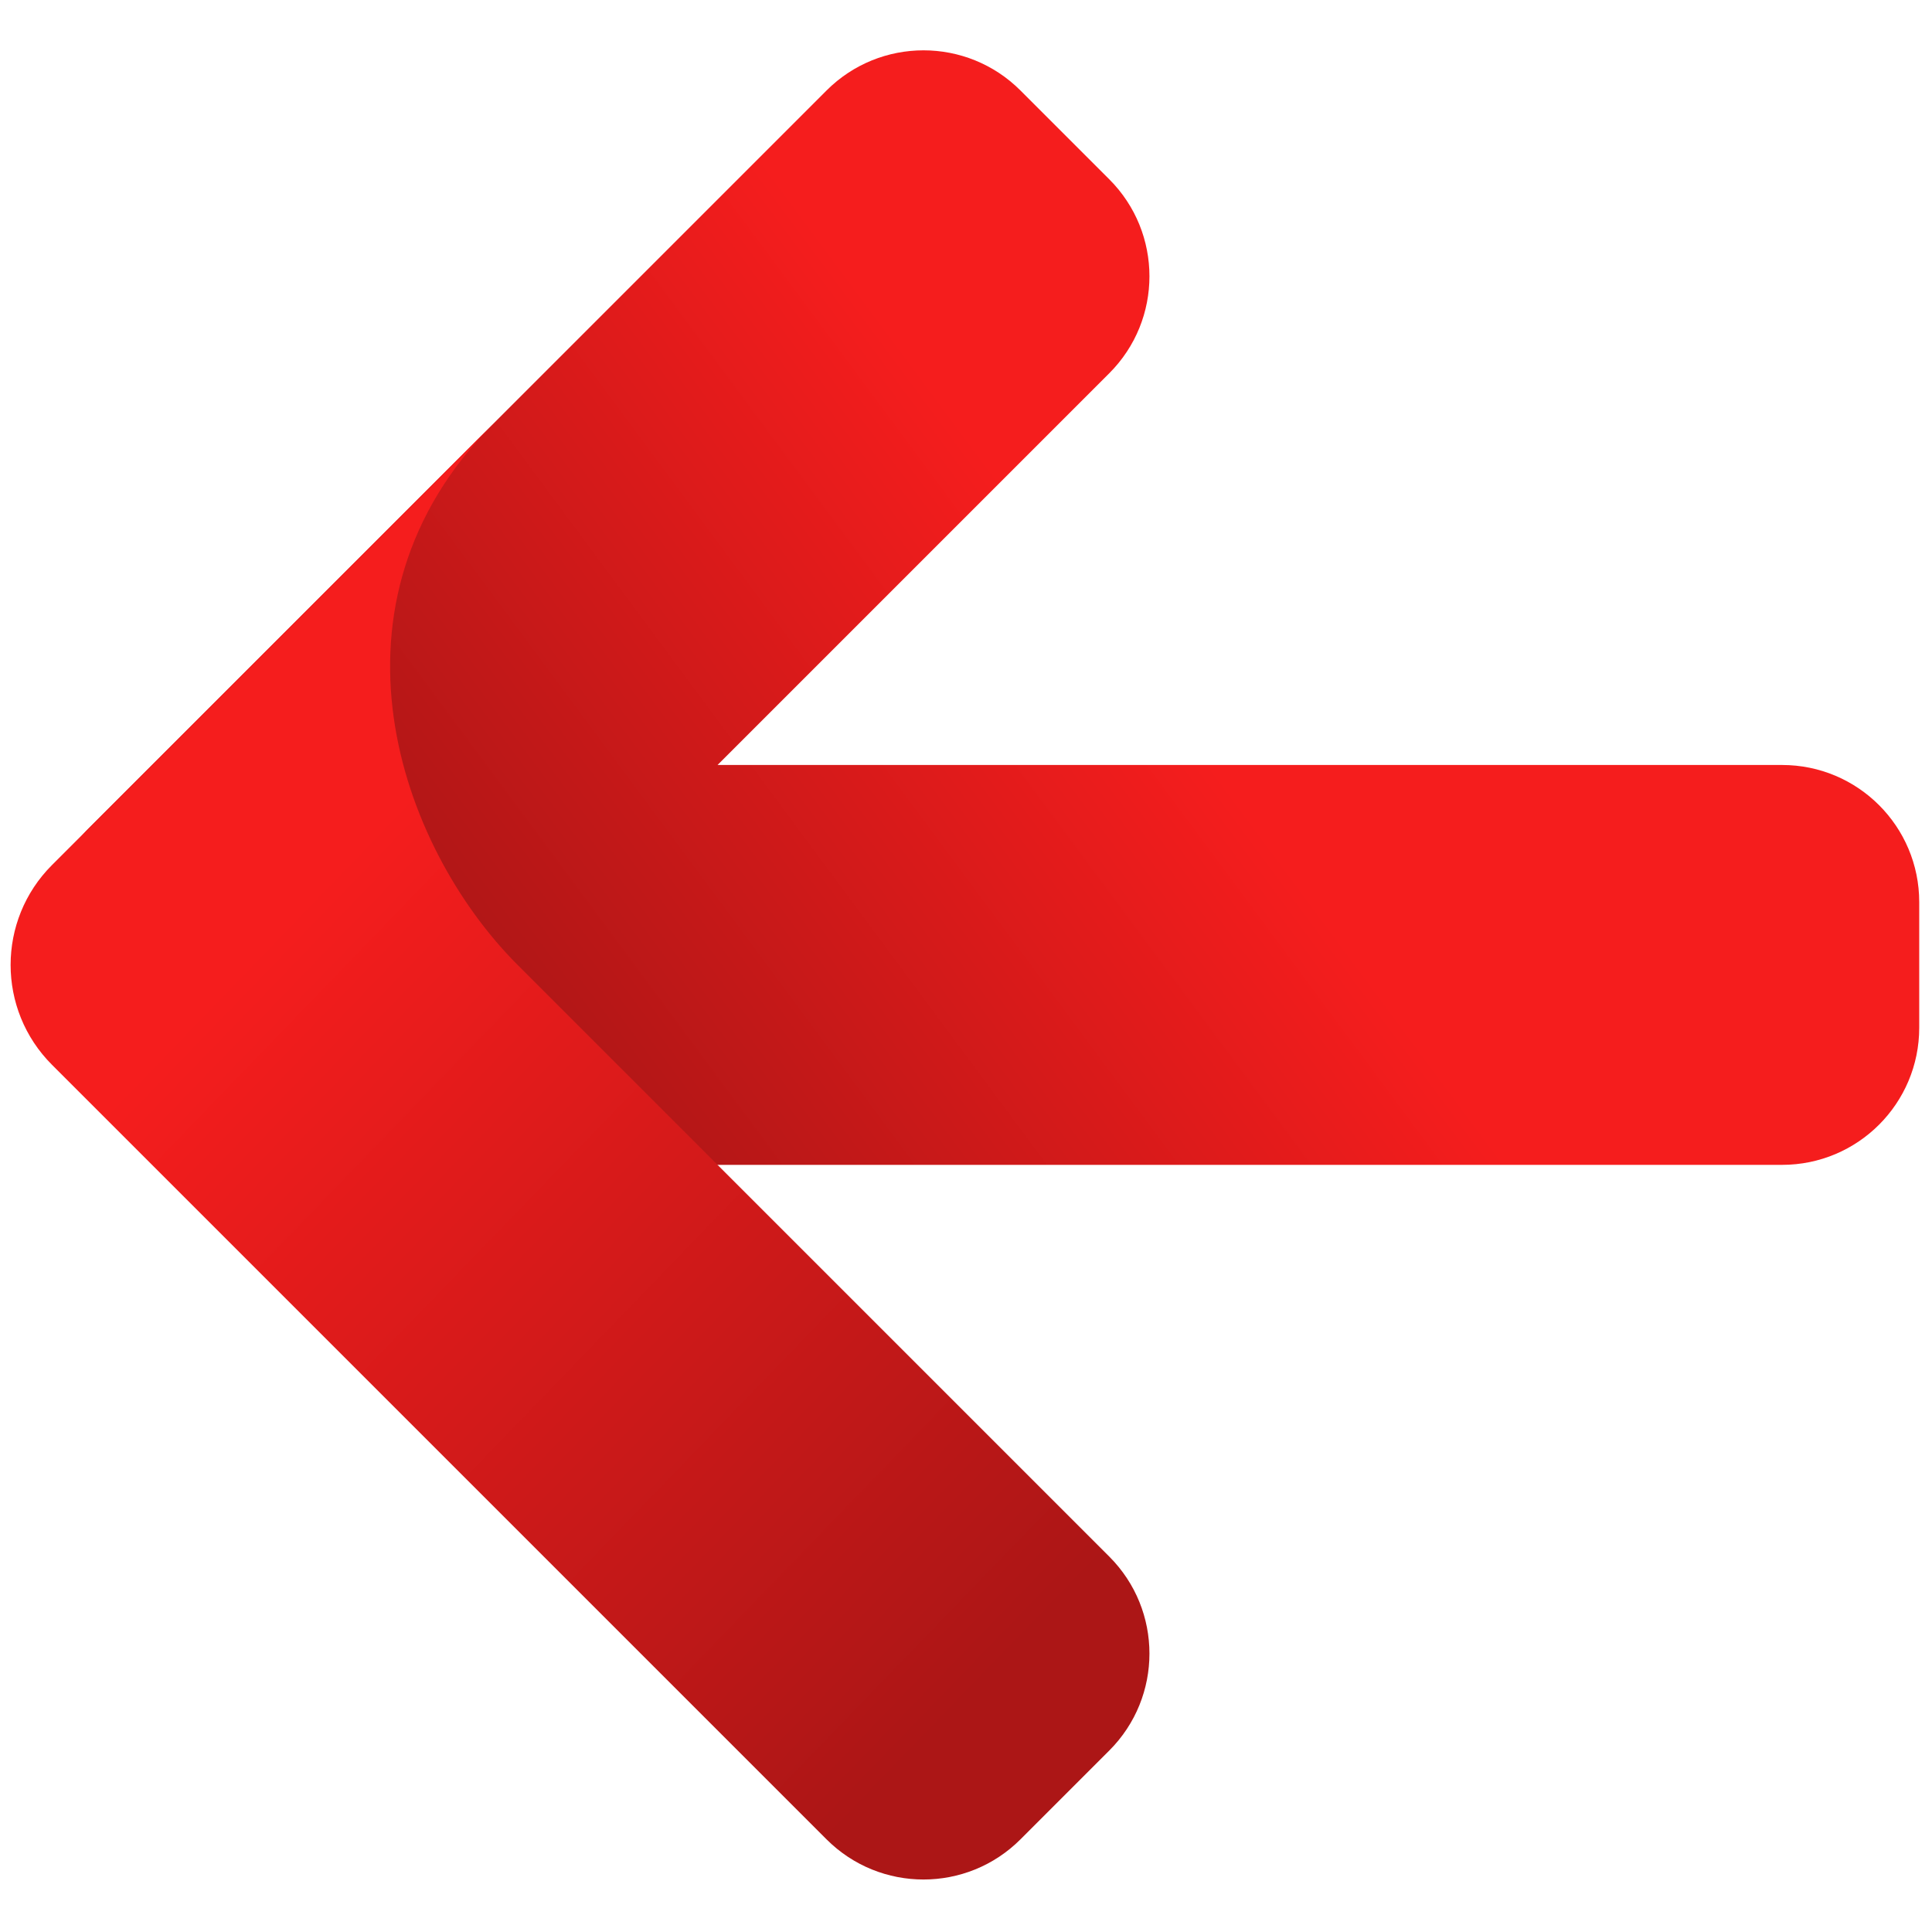 <svg xmlns="http://www.w3.org/2000/svg" xmlns:xlink="http://www.w3.org/1999/xlink" version="1.1" width="256" height="256" viewBox="0 0 256 256" xml:space="preserve">

<defs>
</defs>
<g style="stroke: none; stroke-width: 0; stroke-dasharray: none; stroke-linecap: butt; stroke-linejoin: miter; stroke-miterlimit: 10; fill: none; fill-rule: nonzero; opacity: 1;" transform="translate(1.407 1.407) scale(2.81 2.81)" >
	<linearGradient id="SVGID_2" gradientUnits="userSpaceOnUse" gradientTransform="matrix(-1 0 0 1 90 0)"  x1="34.527" y1="33.94" x2="62.789" y2="54.875">
<stop offset="0%" style="stop-color:rgb(245,29,29);stop-opacity: 1"/>
<stop offset="99.51%" style="stop-color:rgb(172,22,22);stop-opacity: 1"/>
</linearGradient>
<path d="M 3.672 38.568 L 38.474 3.767 c 2.526 -2.526 6.62 -2.526 9.146 0 l 4.187 4.187 c 2.526 2.526 2.526 6.62 0 9.146 L 33.335 35.572 h 0.981 h 35.182 h 14.035 c 3.572 0 6.467 2.895 6.467 6.467 v 5.922 c 0 3.572 -2.895 6.467 -6.467 6.467 H 69.498 H 44.076 h -31.03 V 45 h -6.71 C 2.979 45 1.298 40.942 3.672 38.568 z" style="stroke: none; stroke-width: 1; stroke-dasharray: none; stroke-linecap: butt; stroke-linejoin: miter; stroke-miterlimit: 10; fill: url(#SVGID_2); fill-rule: nonzero; opacity: 1;" transform=" matrix(1 0 0 1 0 0) " stroke-linecap="round" />
	<linearGradient id="SVGID_3" gradientUnits="userSpaceOnUse" gradientTransform="matrix(-1 0 0 1 90 0)"  x1="73.435" y1="39.244" x2="38.317" y2="73.175">
<stop offset="0%" style="stop-color:rgb(245,29,29);stop-opacity: 1"/>
<stop offset="99.51%" style="stop-color:rgb(172,22,22);stop-opacity: 1"/>
</linearGradient>
<path d="M 1.952 49.711 l 36.522 36.522 c 2.526 2.526 6.62 2.526 9.146 0 l 4.187 -4.187 c 2.526 -2.526 2.526 -6.62 0 -9.146 L 23.907 45 c -5.593 -5.593 -9.622 -17.044 -1.11 -25.557 L 1.952 40.289 C -0.651 42.891 -0.651 47.109 1.952 49.711 z" style="stroke: none; stroke-width: 1; stroke-dasharray: none; stroke-linecap: butt; stroke-linejoin: miter; stroke-miterlimit: 10; fill: url(#SVGID_3); fill-rule: nonzero; opacity: 1;" transform=" matrix(1 0 0 1 0 0) " stroke-linecap="round" />
</g>
</svg>